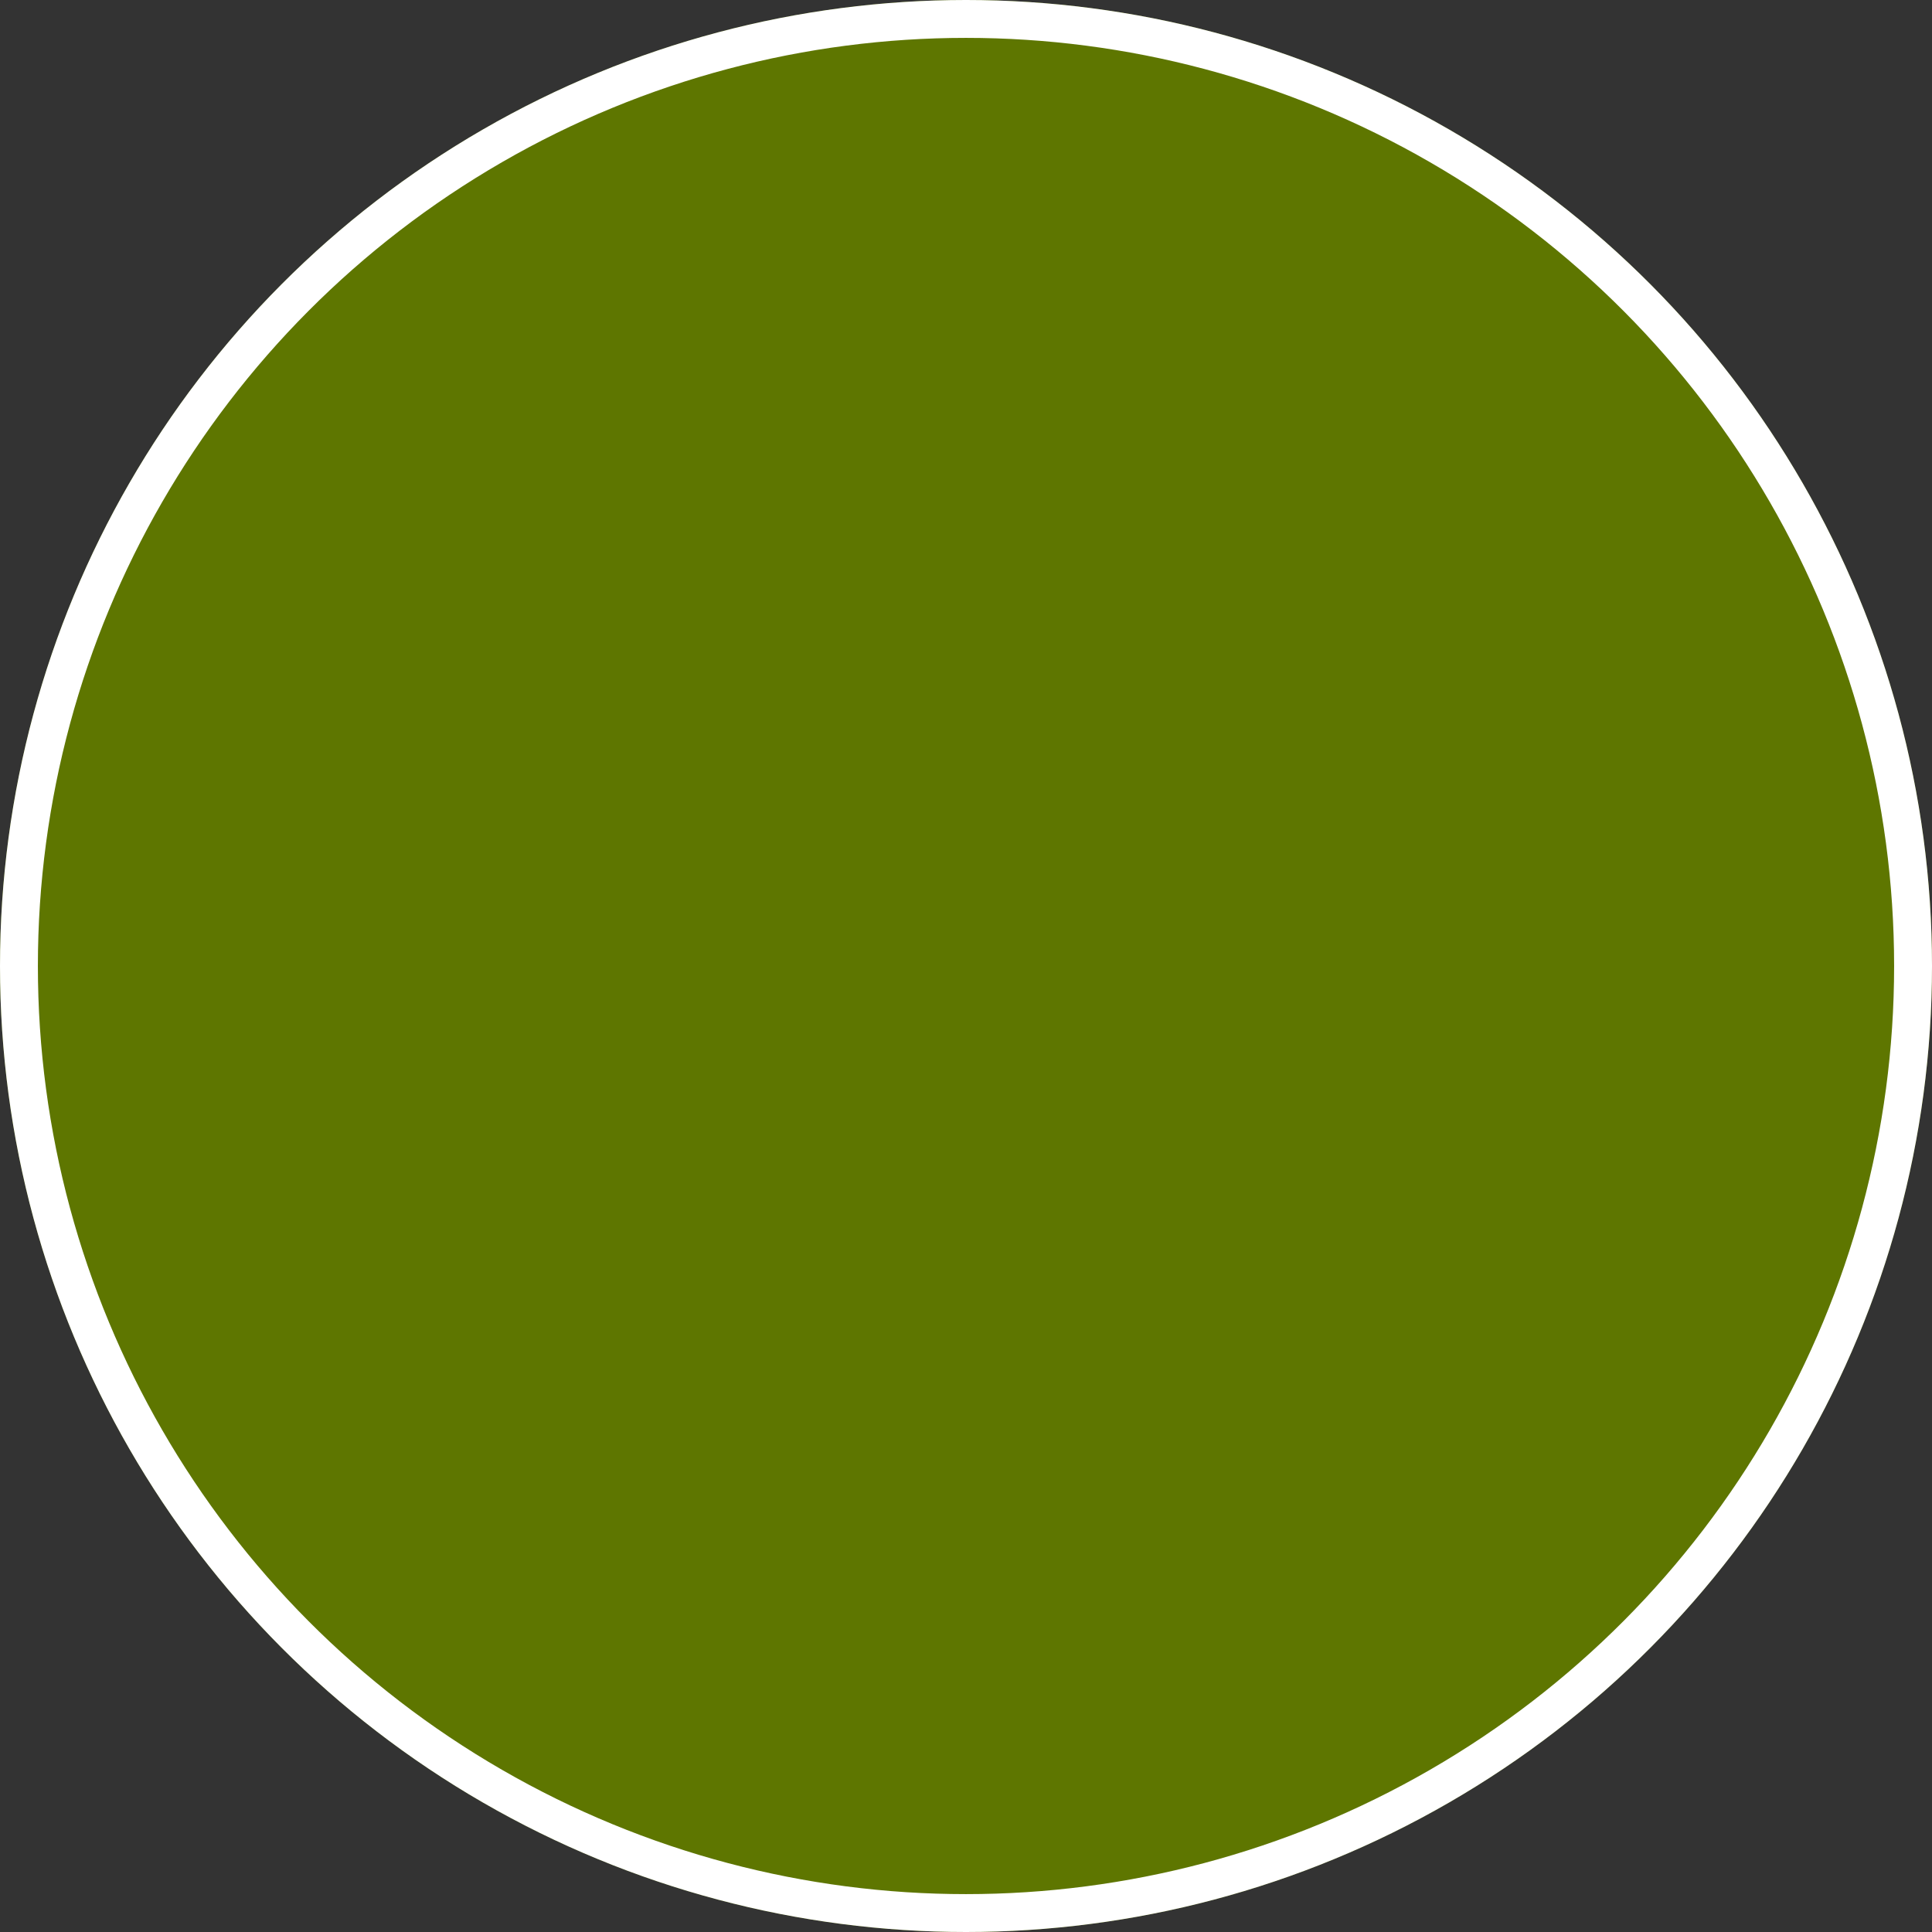 <svg width="51" height="51" viewBox="0 0 51 51" fill="none" xmlns="http://www.w3.org/2000/svg" xmlns:xlink="http://www.w3.org/1999/xlink">
	<rect x="0" y="0" width="51" height="51" fill="#333333" stroke="none"/>
	<desc>
			Created with Pixso.
	</desc>
	<defs/>
	<circle id="Ellipse 1" cx="25.5" cy="25.5" r="25.5" fill="#5E7600" fill-opacity="1"/>
	<circle id="Ellipse 1" cx="25.5" cy="25.5" r="25" stroke="#FFFFFF" stroke-opacity="1" stroke-width="1"/>
</svg>

